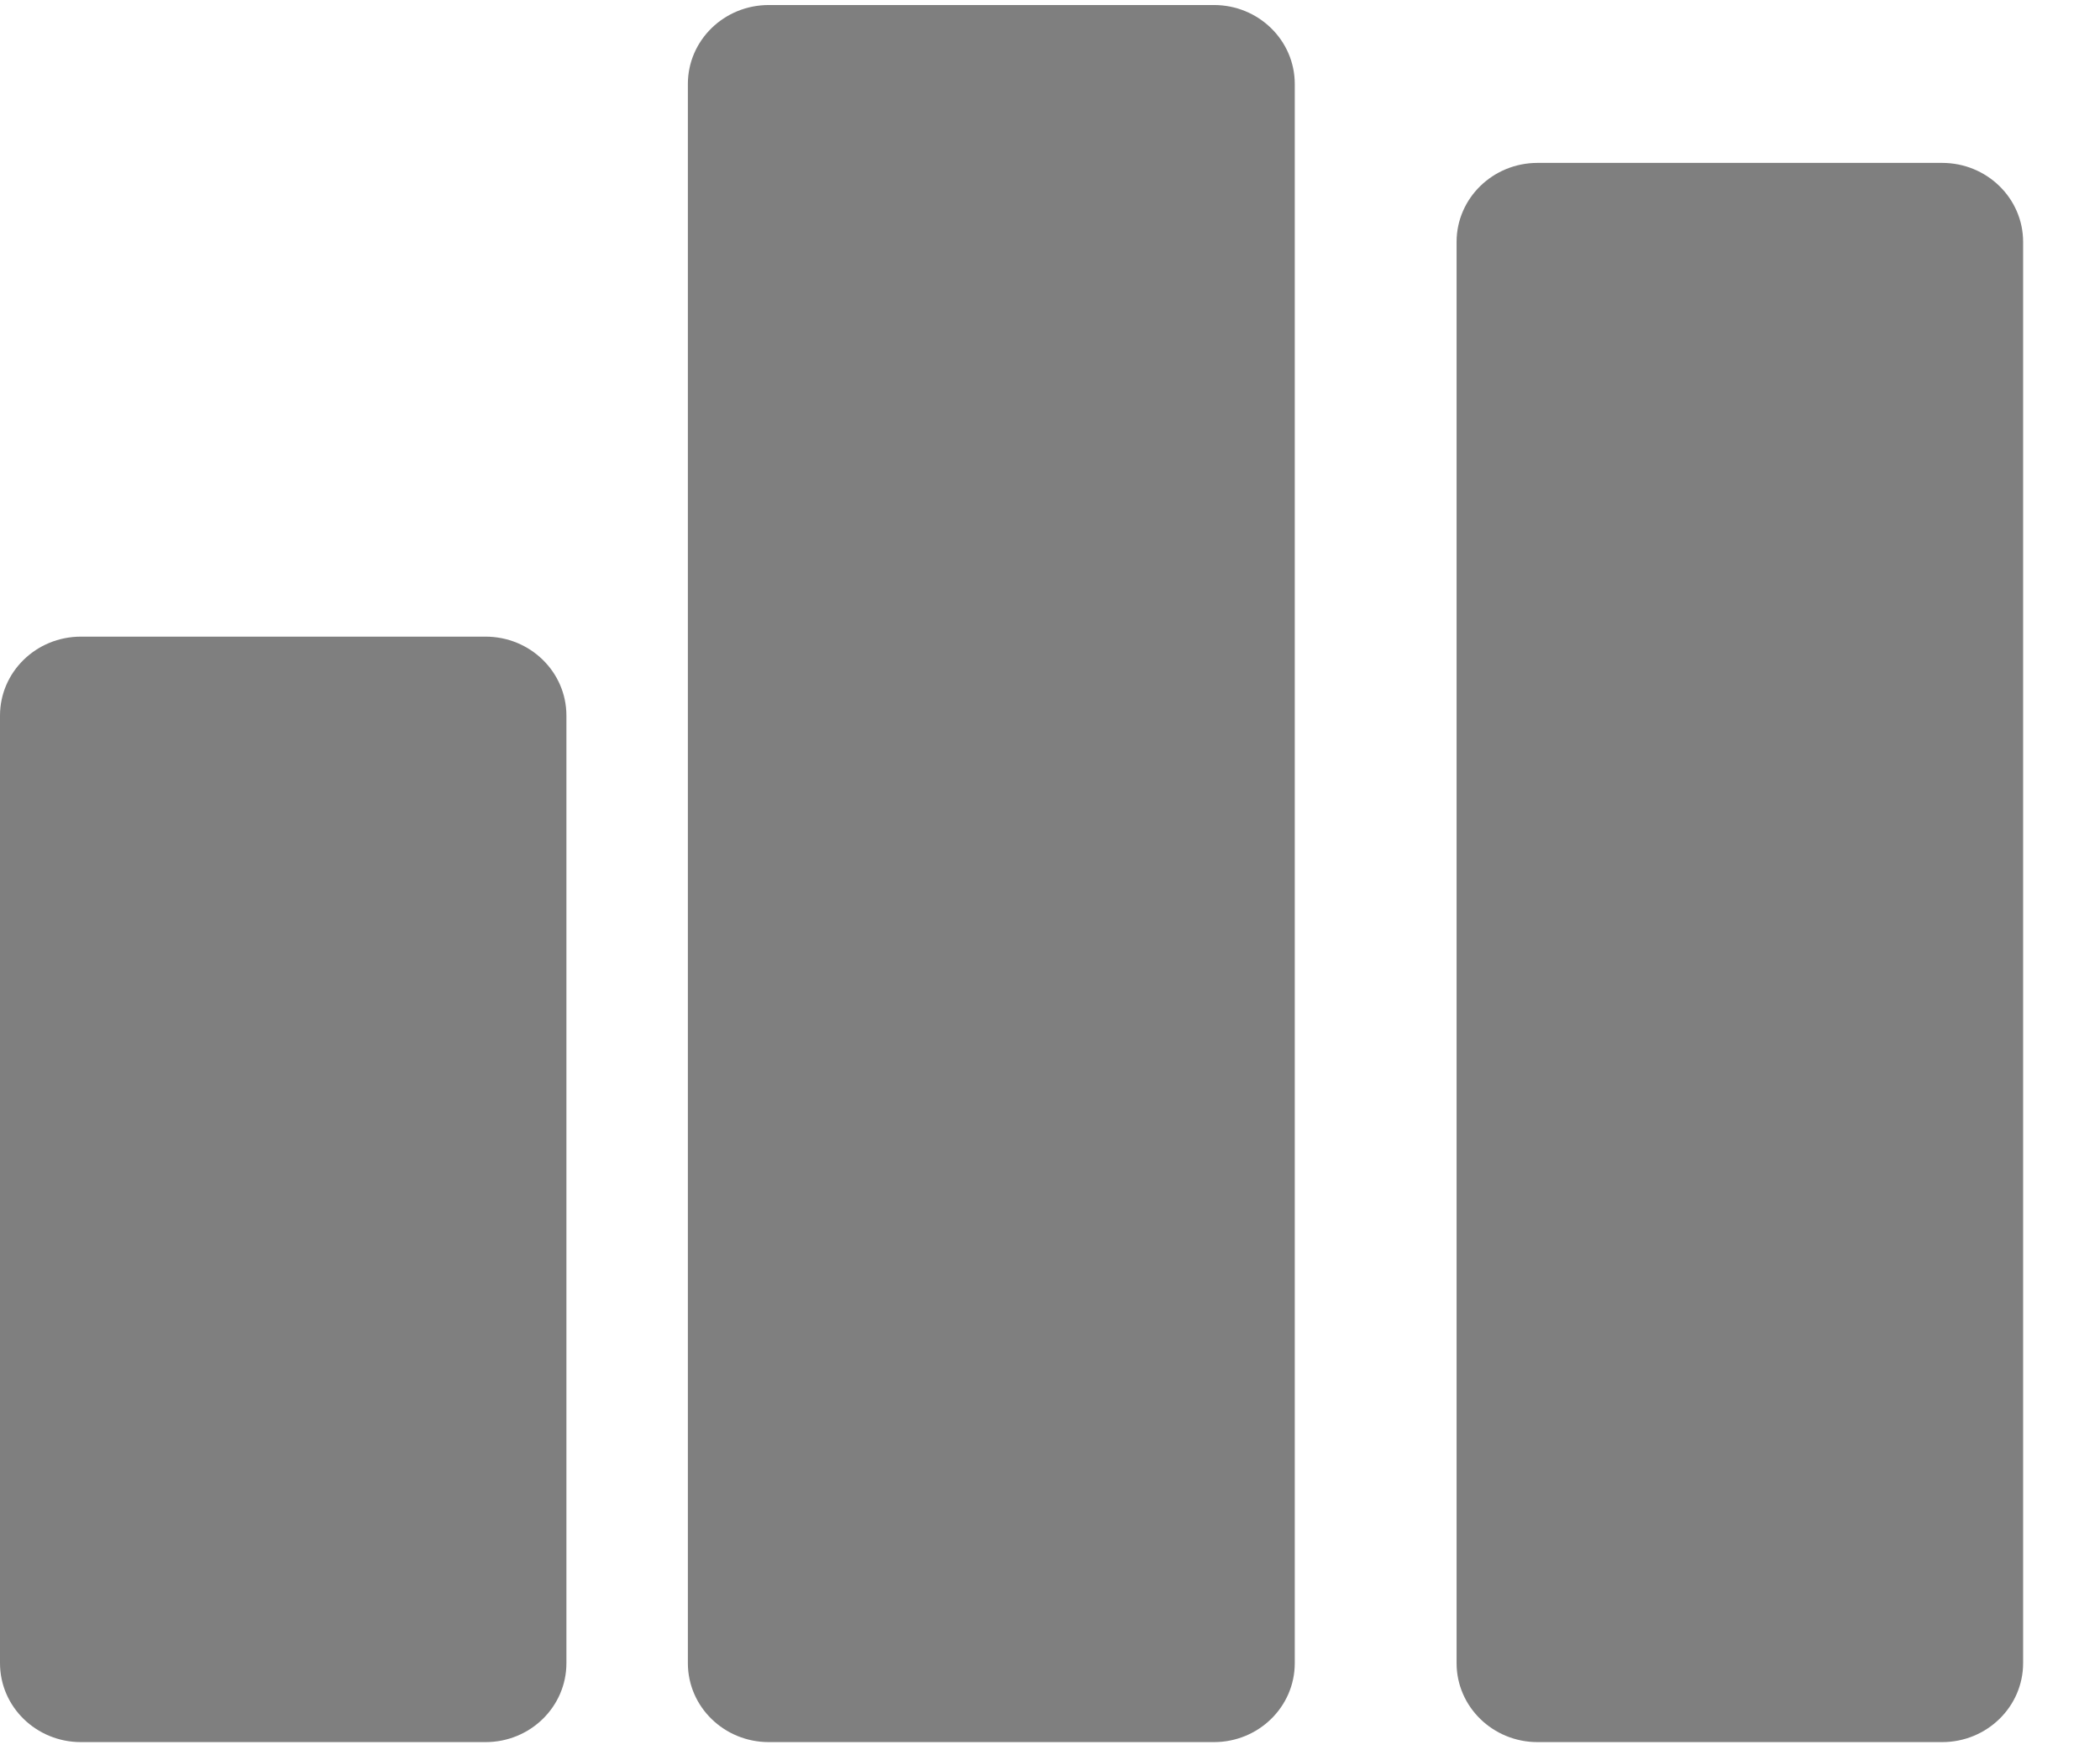 <?xml version="1.0" encoding="UTF-8"?>
<svg width="18px" height="15px" viewBox="0 0 18 15" version="1.1" xmlns="http://www.w3.org/2000/svg" xmlns:xlink="http://www.w3.org/1999/xlink">
    <!-- Generator: Sketch Beta 43.2 (39068) - http://www.bohemiancoding.com/sketch -->
    <title>bars-graphic</title>
    <desc>Created with Sketch Beta.</desc>
    <defs></defs>
    <g id="trainer/users" stroke="none" stroke-width="1" fill="none" fill-rule="evenodd" opacity="0.5">
        <g id="trainer/form" transform="translate(-152, -460)" fill-rule="nonzero" fill="#000000">
            <g id="bars-graphic" transform="translate(152, 460)">
                <path d="M17.341,14.253 L17.341,2.073 C17.341,1.699 17.03,1.396 16.647,1.396 L13.179,1.396 C12.796,1.396 12.485,1.699 12.485,2.073 L12.485,14.253 C12.485,14.627 12.796,14.93 13.179,14.93 L16.647,14.93 C17.03,14.93 17.341,14.627 17.341,14.253 Z" id="Shape"></path>
                <path d="M6.59,14.93 L10.405,14.93 C10.788,14.93 11.098,14.627 11.098,14.253 L11.098,0.72 C11.098,0.346 10.788,0.043 10.405,0.043 L6.59,0.043 C6.206,0.043 5.896,0.346 5.896,0.72 L5.896,14.253 C5.896,14.627 6.206,14.93 6.59,14.93 Z" id="Shape"></path>
                <path d="M0.694,5.456 C0.31,5.456 0,5.759 0,6.133 L0,14.253 C0,14.627 0.31,14.93 0.694,14.93 L4.162,14.93 C4.545,14.93 4.855,14.627 4.855,14.253 L4.855,6.133 C4.855,5.759 4.545,5.456 4.162,5.456 L0.694,5.456 Z" id="Shape"></path>
            </g>
        </g>
    </g>
</svg>